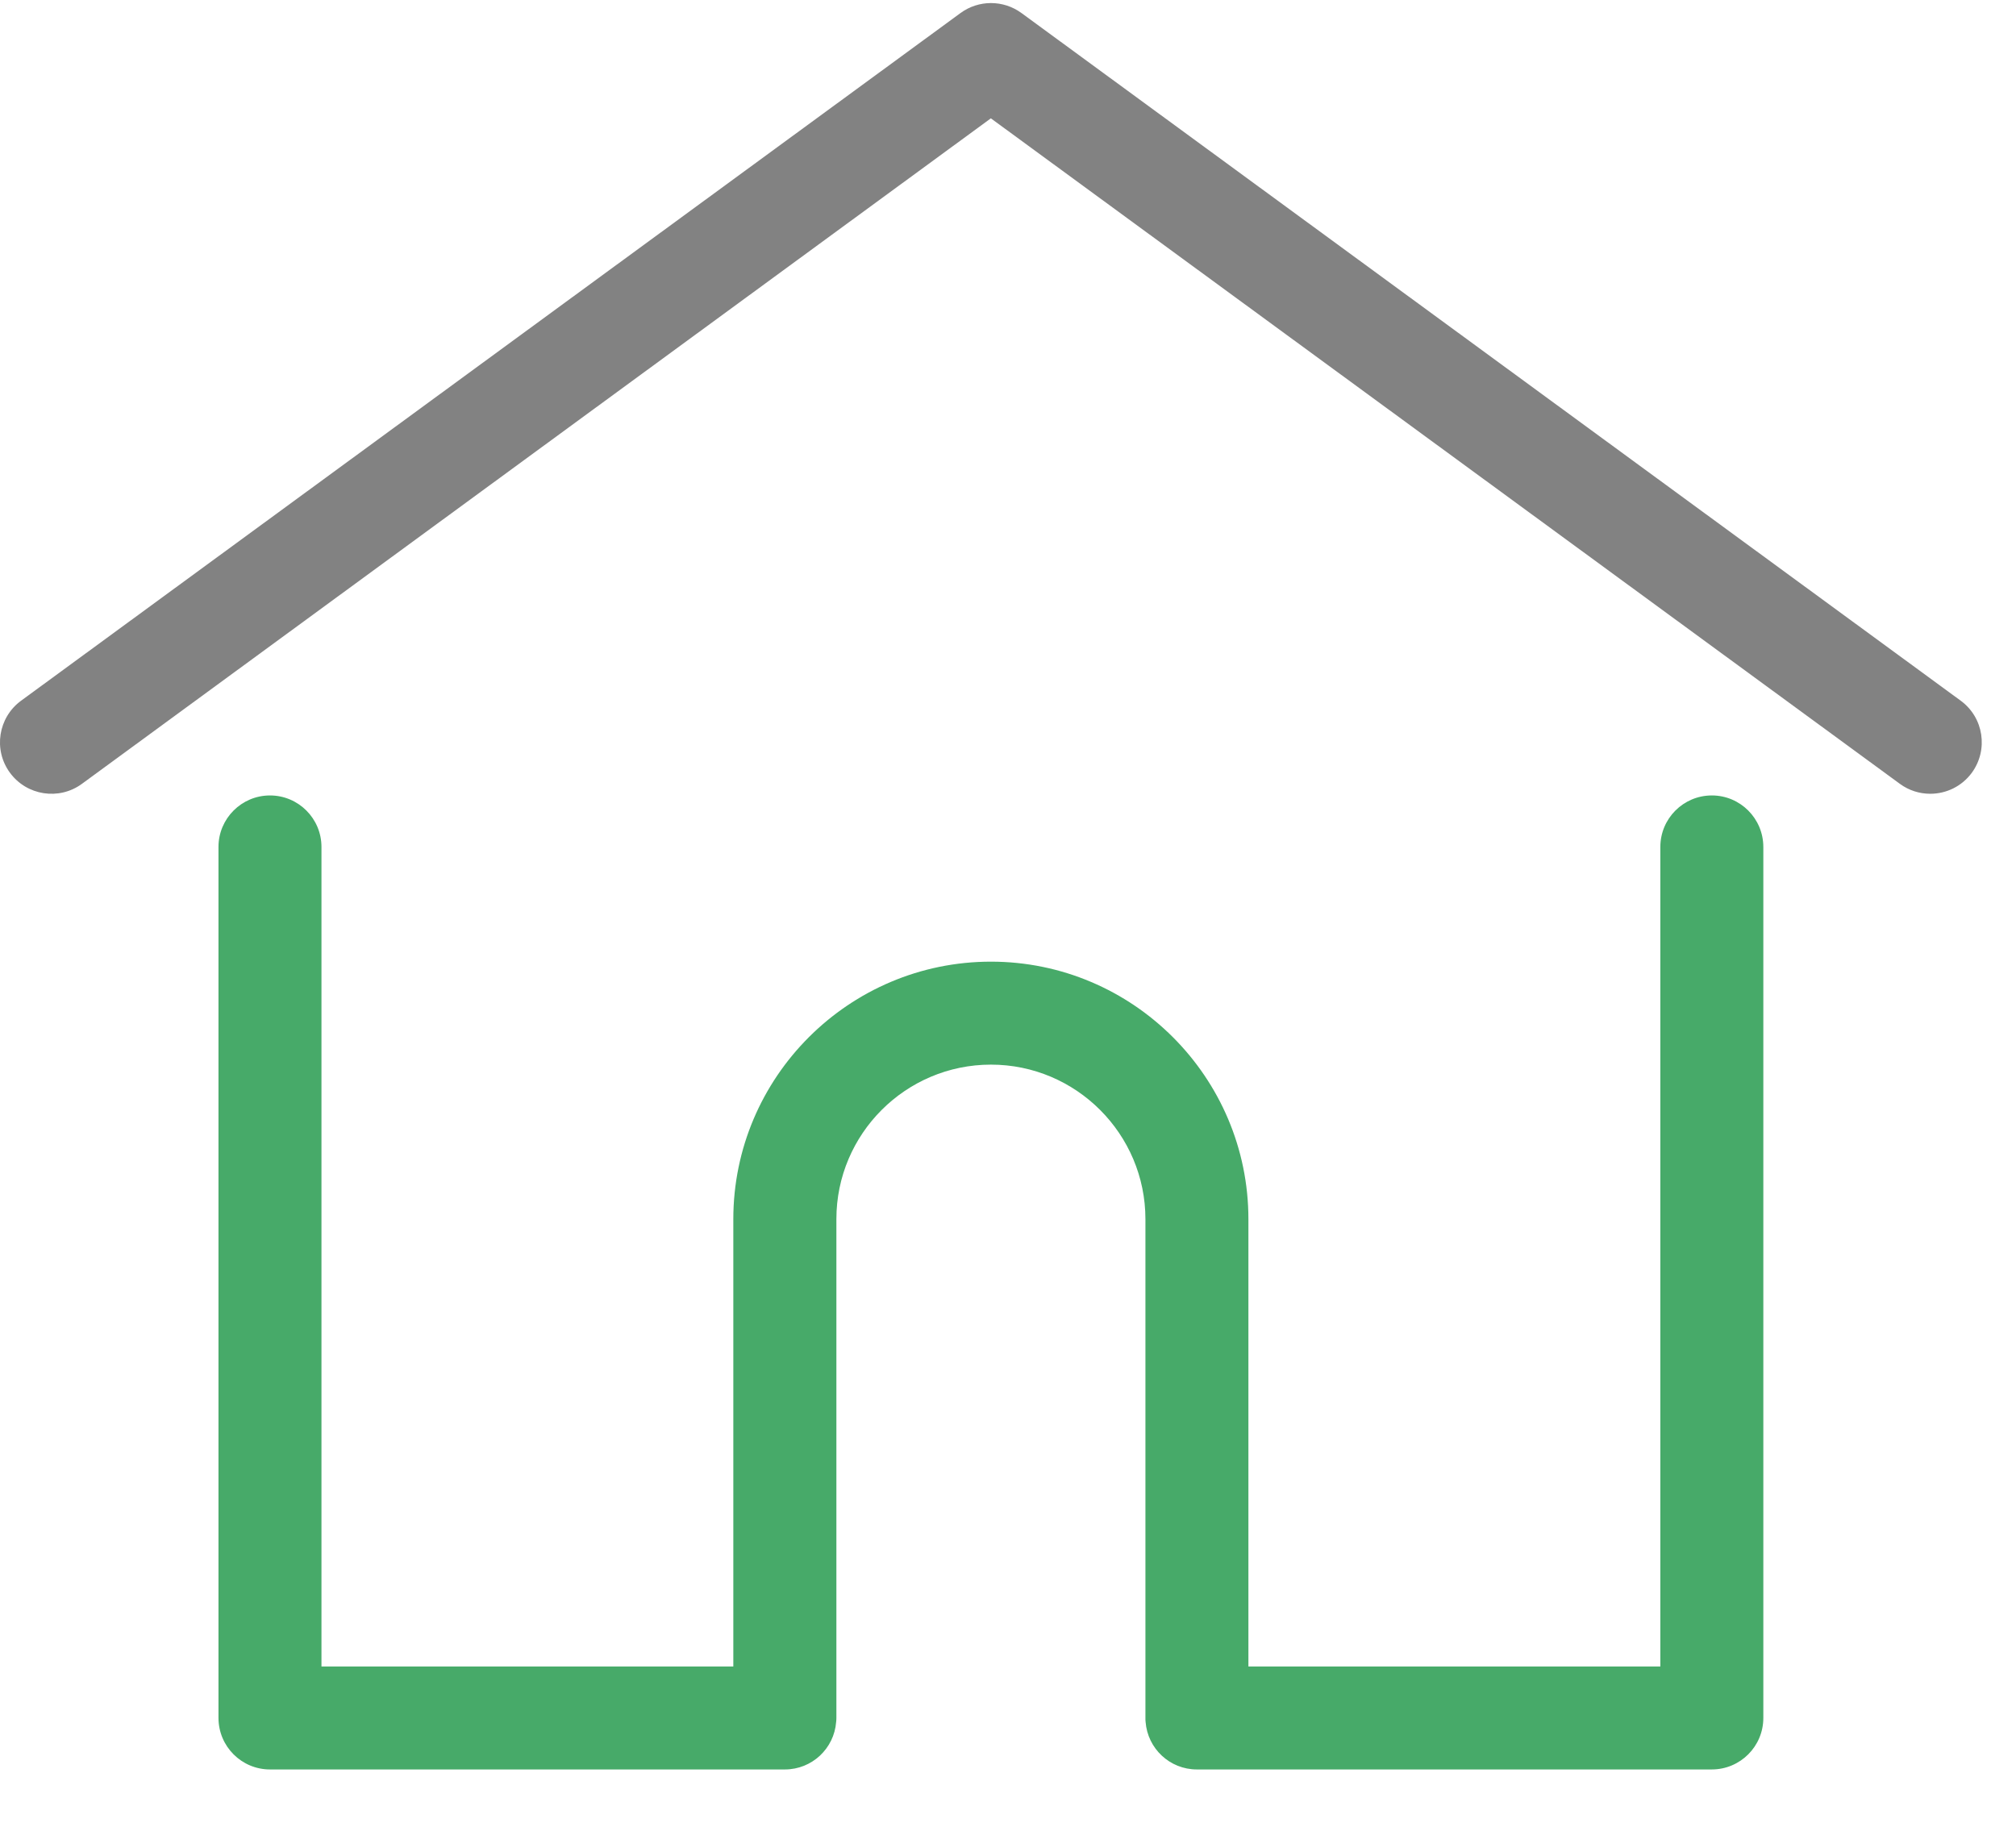 <svg xmlns="http://www.w3.org/2000/svg" width="24" height="22" viewBox="0 0 24 22">
    <g fill="none" fill-rule="evenodd">
        <g fill-rule="nonzero">
            <g>
                <path fill="#828282" d="M23.342 8.343L12.16.155c-.216-.158-.509-.158-.725 0L.251 8.343c-.273.2-.333.584-.133.857s.584.333.857.133l10.821-7.924 10.822 7.924c.109.08.236.118.361.118.19 0 .375-.087.495-.25.2-.274.141-.658-.132-.858z" transform="translate(-329 -132) translate(329 132)"/>
                <path fill="#47AA69" d="M20.379 9.471c-.339 0-.613.275-.613.613v9.758h-4.904v-5.326c0-1.69-1.375-3.066-3.065-3.066S8.73 12.825 8.73 14.516v5.326H3.827v-9.758c0-.338-.274-.613-.613-.613-.338 0-.613.275-.613.613v10.37c0 .34.275.614.613.614h6.13c.323 0 .586-.25.61-.565.002-.015.003-.03.003-.048v-5.94c0-1.014.825-1.839 1.84-1.839 1.014 0 1.839.826 1.839 1.84v5.939c0 .018 0 .033.002.047.024.317.288.566.61.566h6.13c.34 0 .614-.275.614-.613v-10.37c0-.34-.275-.614-.613-.614z" transform="translate(-329 -132) translate(329 132)"/>
            </g>
        </g>
    </g>
</svg>
